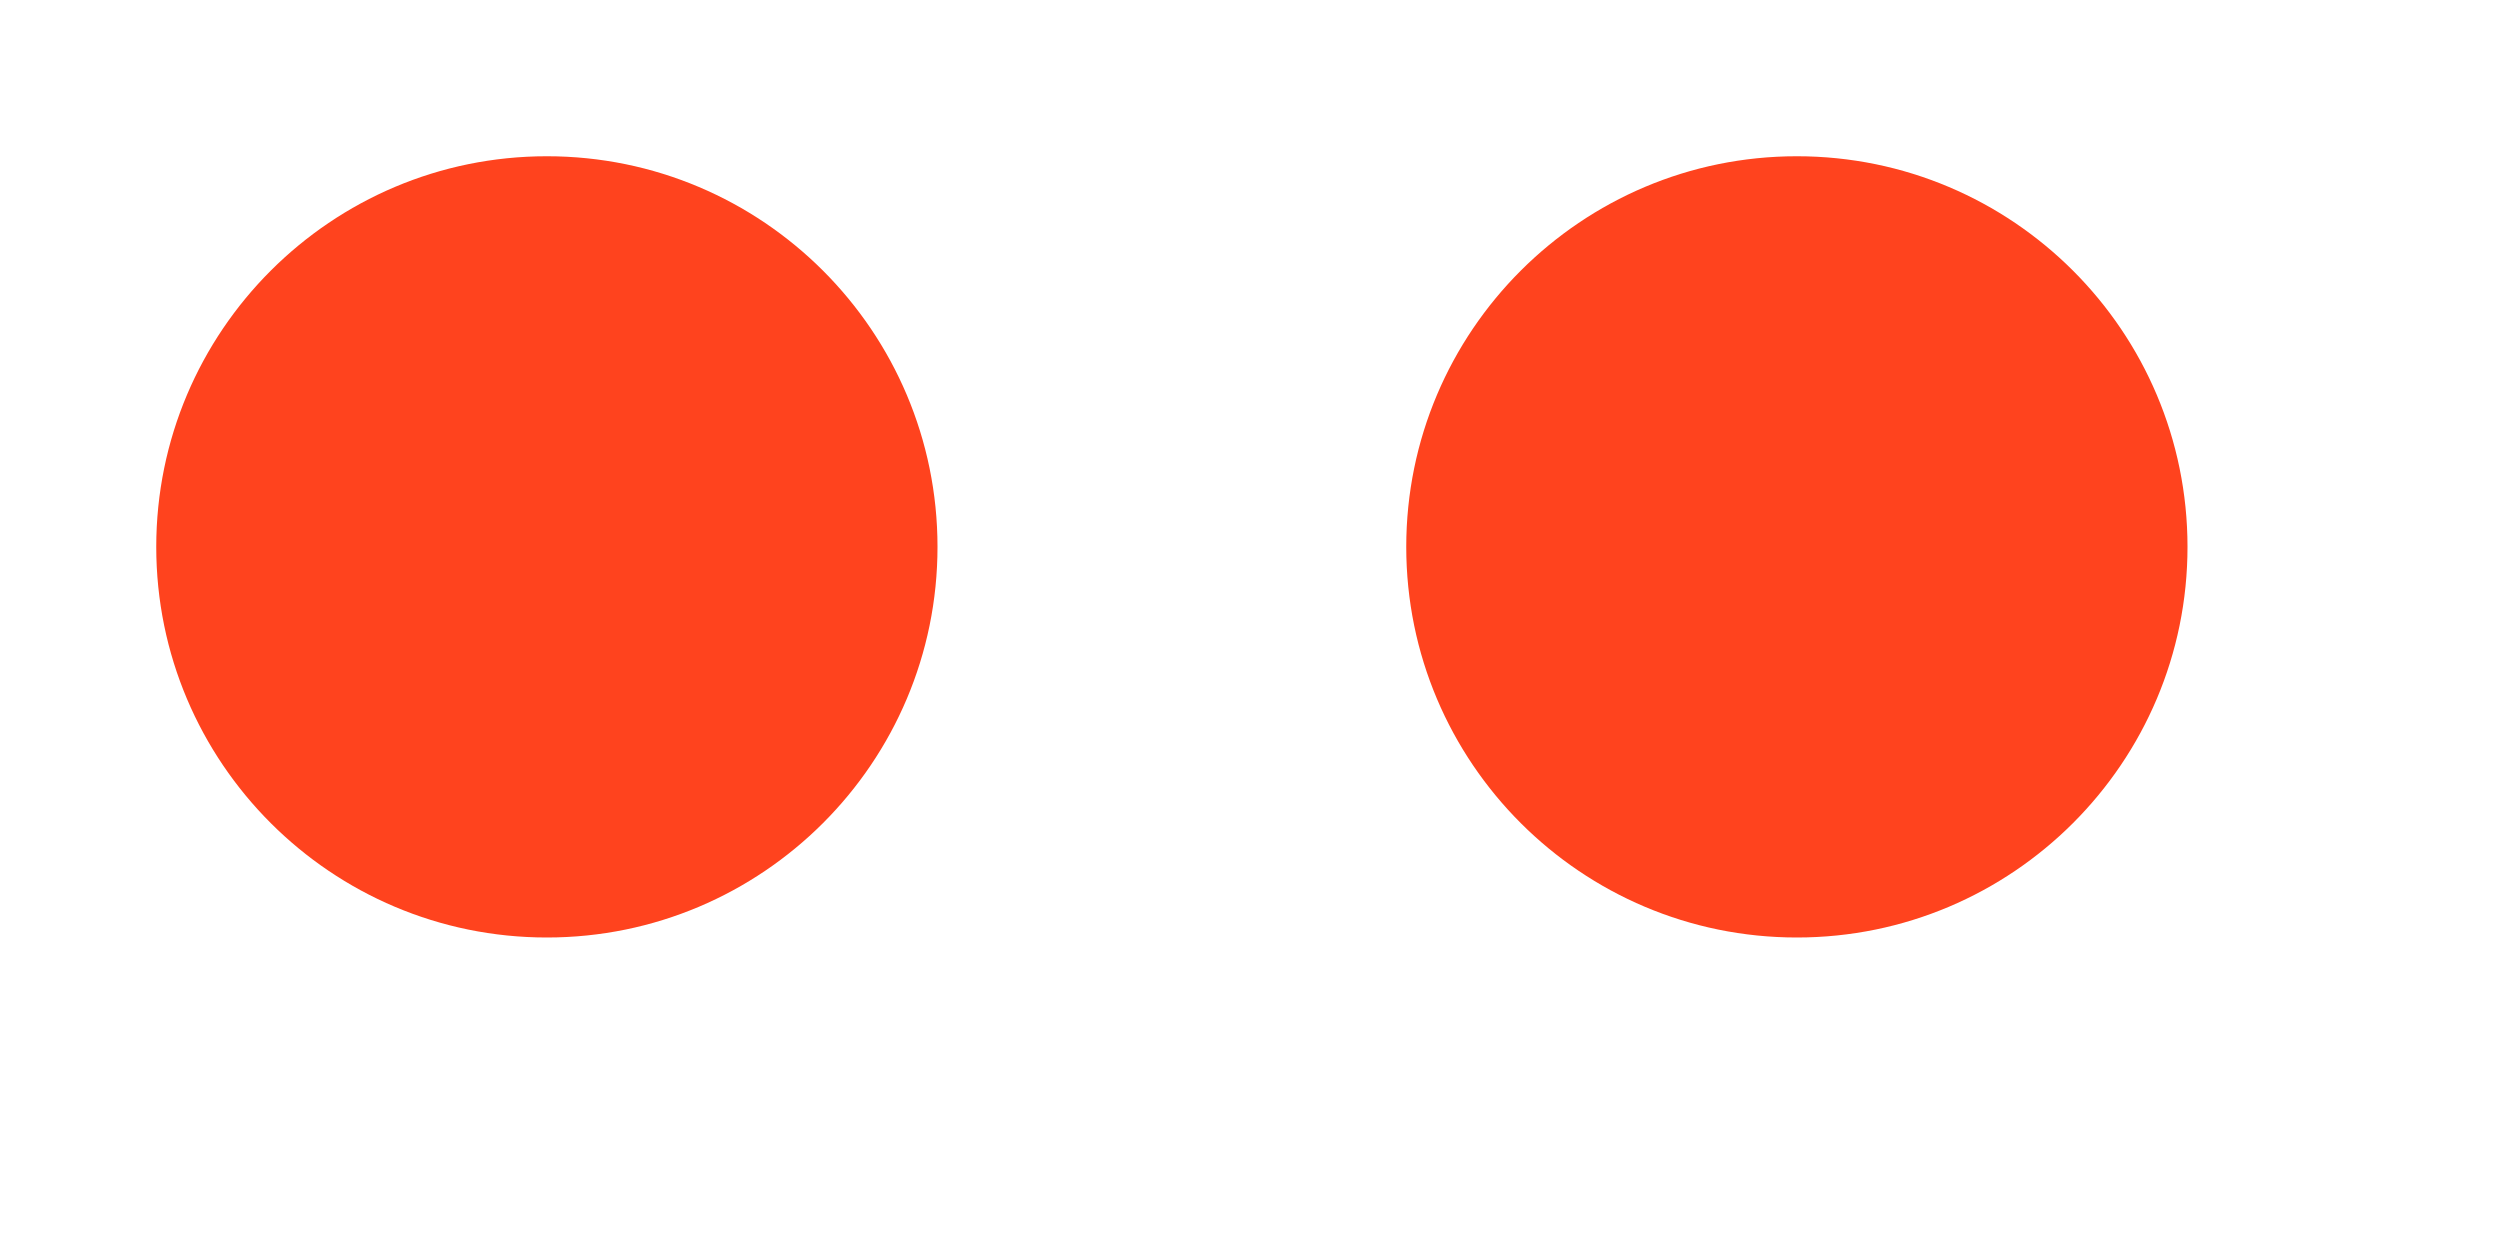 <svg xmlns="http://www.w3.org/2000/svg" viewBox="0 0 16 8" width="16" height="8">
	<style>
		tspan { white-space:pre }
		.shp0 { fill: #ff431e } 
	</style>
	<path id="пара" class="shp0" d="M3.5 1C4.88 1 6 2.12 6 3.5C6 4.88 4.88 6 3.5 6C2.12 6 1 4.88 1 3.5C1 2.12 2.12 1 3.5 1ZM11.5 1C12.88 1 14 2.12 14 3.5C14 4.88 12.88 6 11.5 6C10.12 6 9 4.88 9 3.5C9 2.12 10.12 1 11.5 1Z" />
</svg>